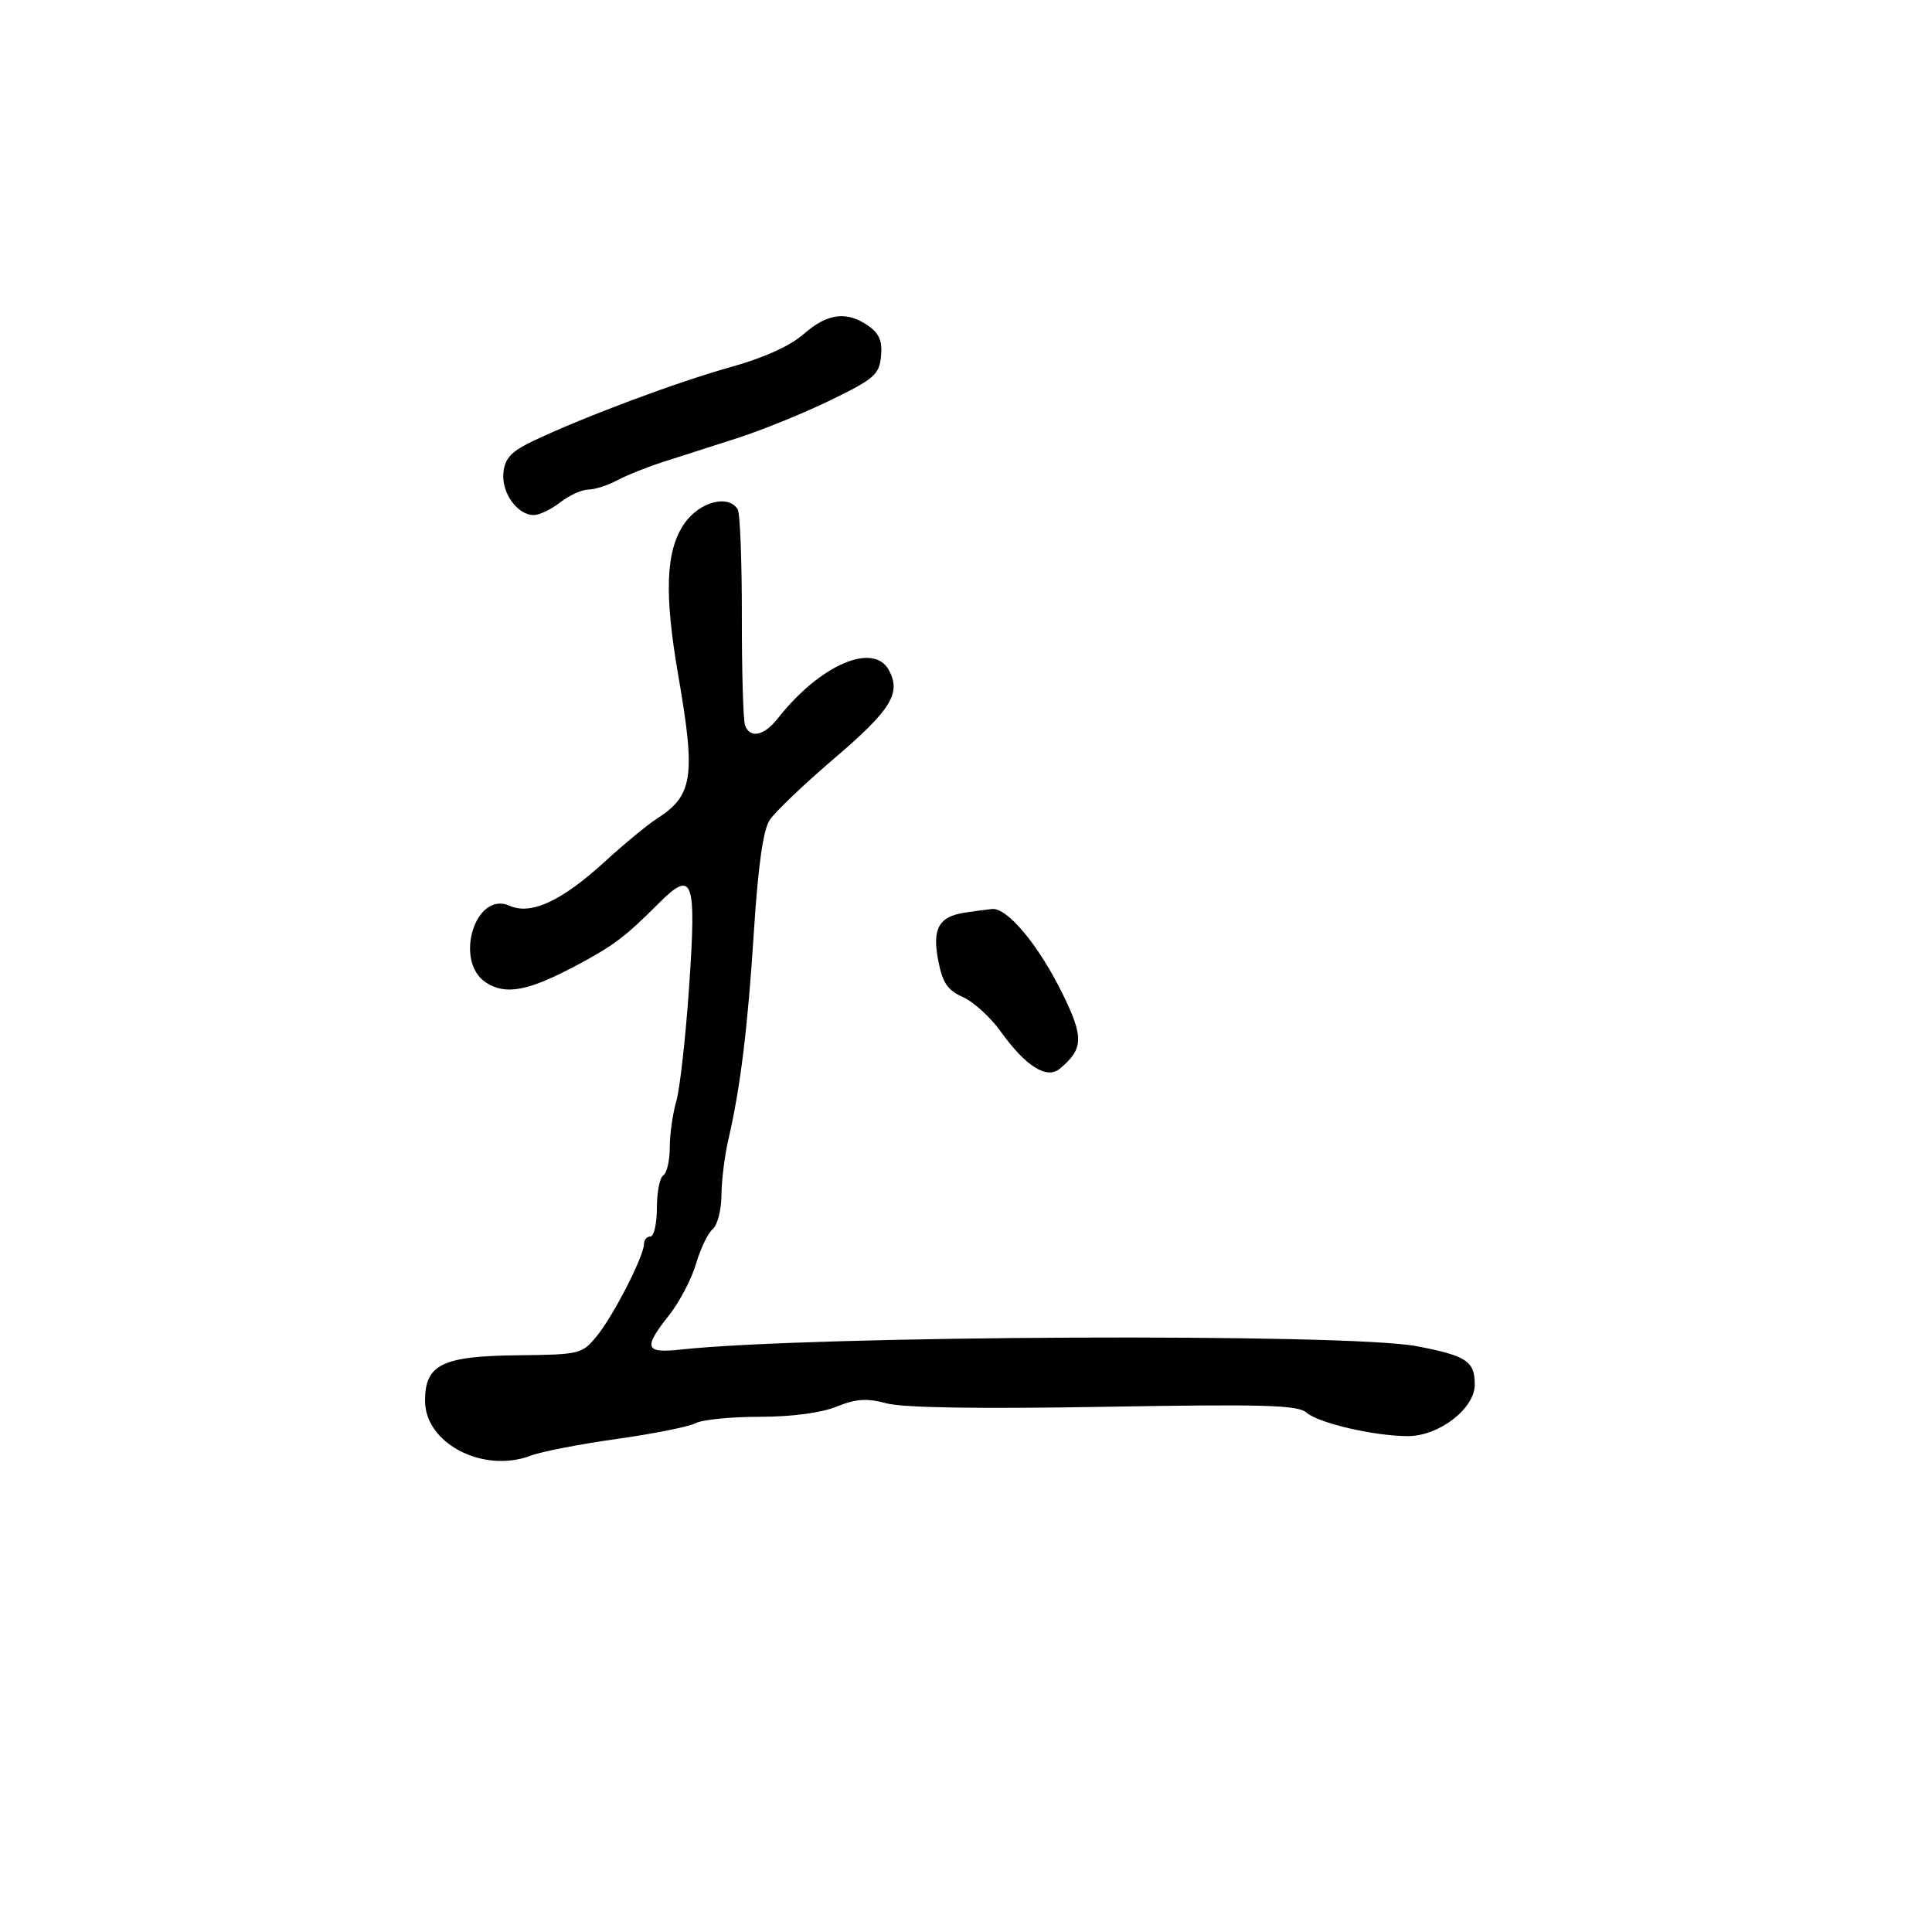 <svg xmlns="http://www.w3.org/2000/svg" width="300" height="300" viewBox="0 0 300 300" version="1.1">
  <defs/>
  <path d="M106.233,81.344 C108.546,77.947 113.085,76.71 114.549,79.079 C114.915,79.672 115.206,87.162 115.194,95.723 C115.183,104.284 115.408,111.899 115.694,112.644 C116.494,114.73 118.651,114.259 120.799,111.528 C127.341,103.212 135.659,99.626 138.05,104.093 C139.958,107.658 138.349,110.243 129.524,117.785 C124.836,121.791 120.332,126.09 119.514,127.338 C118.504,128.88 117.722,134.393 117.072,144.553 C116.106,159.672 114.985,168.802 113.09,177 C112.517,179.475 112.038,183.357 112.024,185.628 C112.011,187.898 111.398,190.255 110.662,190.866 C109.926,191.476 108.764,193.894 108.079,196.238 C107.395,198.582 105.522,202.161 103.917,204.191 C99.84,209.351 100.118,210.164 105.75,209.554 C125.966,207.365 209.342,206.987 220,209.037 C227.737,210.525 229,211.362 229,215.004 C229,218.727 223.451,223 218.616,223 C213.435,223 204.738,220.984 202.884,219.353 C201.535,218.167 196.329,218.018 171.428,218.449 C152.088,218.784 140.217,218.597 137.69,217.916 C134.61,217.087 132.968,217.196 129.875,218.433 C127.456,219.401 122.885,220 117.914,220 C113.489,220 109.036,220.445 108.019,220.99 C107.002,221.534 101.499,222.635 95.79,223.436 C90.081,224.238 84.08,225.401 82.455,226.02 C75.055,228.841 66,224.158 66,217.509 C66,211.89 68.642,210.579 80.229,210.451 C90.108,210.341 90.368,210.278 92.704,207.42 C95.277,204.272 100,195.037 100,193.154 C100,192.519 100.45,192 101,192 C101.55,192 102,190.002 102,187.559 C102,185.116 102.45,182.84 103,182.5 C103.55,182.16 104,180.218 104,178.184 C104,176.151 104.457,172.915 105.016,170.993 C105.574,169.072 106.475,161.002 107.017,153.06 C108.152,136.437 107.601,134.95 102.276,140.275 C97.039,145.514 95.332,146.803 89.535,149.896 C82.036,153.898 78.513,154.566 75.459,152.565 C70.428,149.269 73.805,138.269 79.12,140.64 C82.457,142.13 87.196,139.936 93.925,133.786 C96.931,131.038 100.541,128.056 101.946,127.159 C107.61,123.542 108.052,120.657 105.341,105 C103.115,92.144 103.364,85.558 106.233,81.344 Z M124.785,51.88 C128.484,48.636 131.488,48.252 134.834,50.596 C136.539,51.79 137.035,52.983 136.806,55.333 C136.531,58.158 135.747,58.84 129,62.126 C124.875,64.134 118.35,66.79 114.5,68.027 C110.65,69.265 105.475,70.926 103,71.718 C100.525,72.511 97.306,73.798 95.846,74.58 C94.386,75.361 92.361,76.01 91.346,76.022 C90.331,76.034 88.375,76.924 87,78 C85.625,79.076 83.782,79.966 82.905,79.978 C80.338,80.014 77.816,76.473 78.175,73.338 C78.433,71.087 79.431,70.06 83,68.373 C90.882,64.648 105.239,59.289 113.5,56.988 C118.605,55.566 122.689,53.718 124.785,51.88 Z M149.823,141.709 C151.295,141.484 153.199,141.232 154.054,141.15 C156.403,140.923 161.238,146.71 164.908,154.14 C168.329,161.067 168.276,162.866 164.56,165.951 C162.522,167.641 159.26,165.576 155.341,160.113 C153.779,157.935 151.157,155.556 149.516,154.826 C147.138,153.769 146.362,152.624 145.695,149.188 C144.727,144.2 145.758,142.331 149.823,141.709 Z"/>
</svg>

